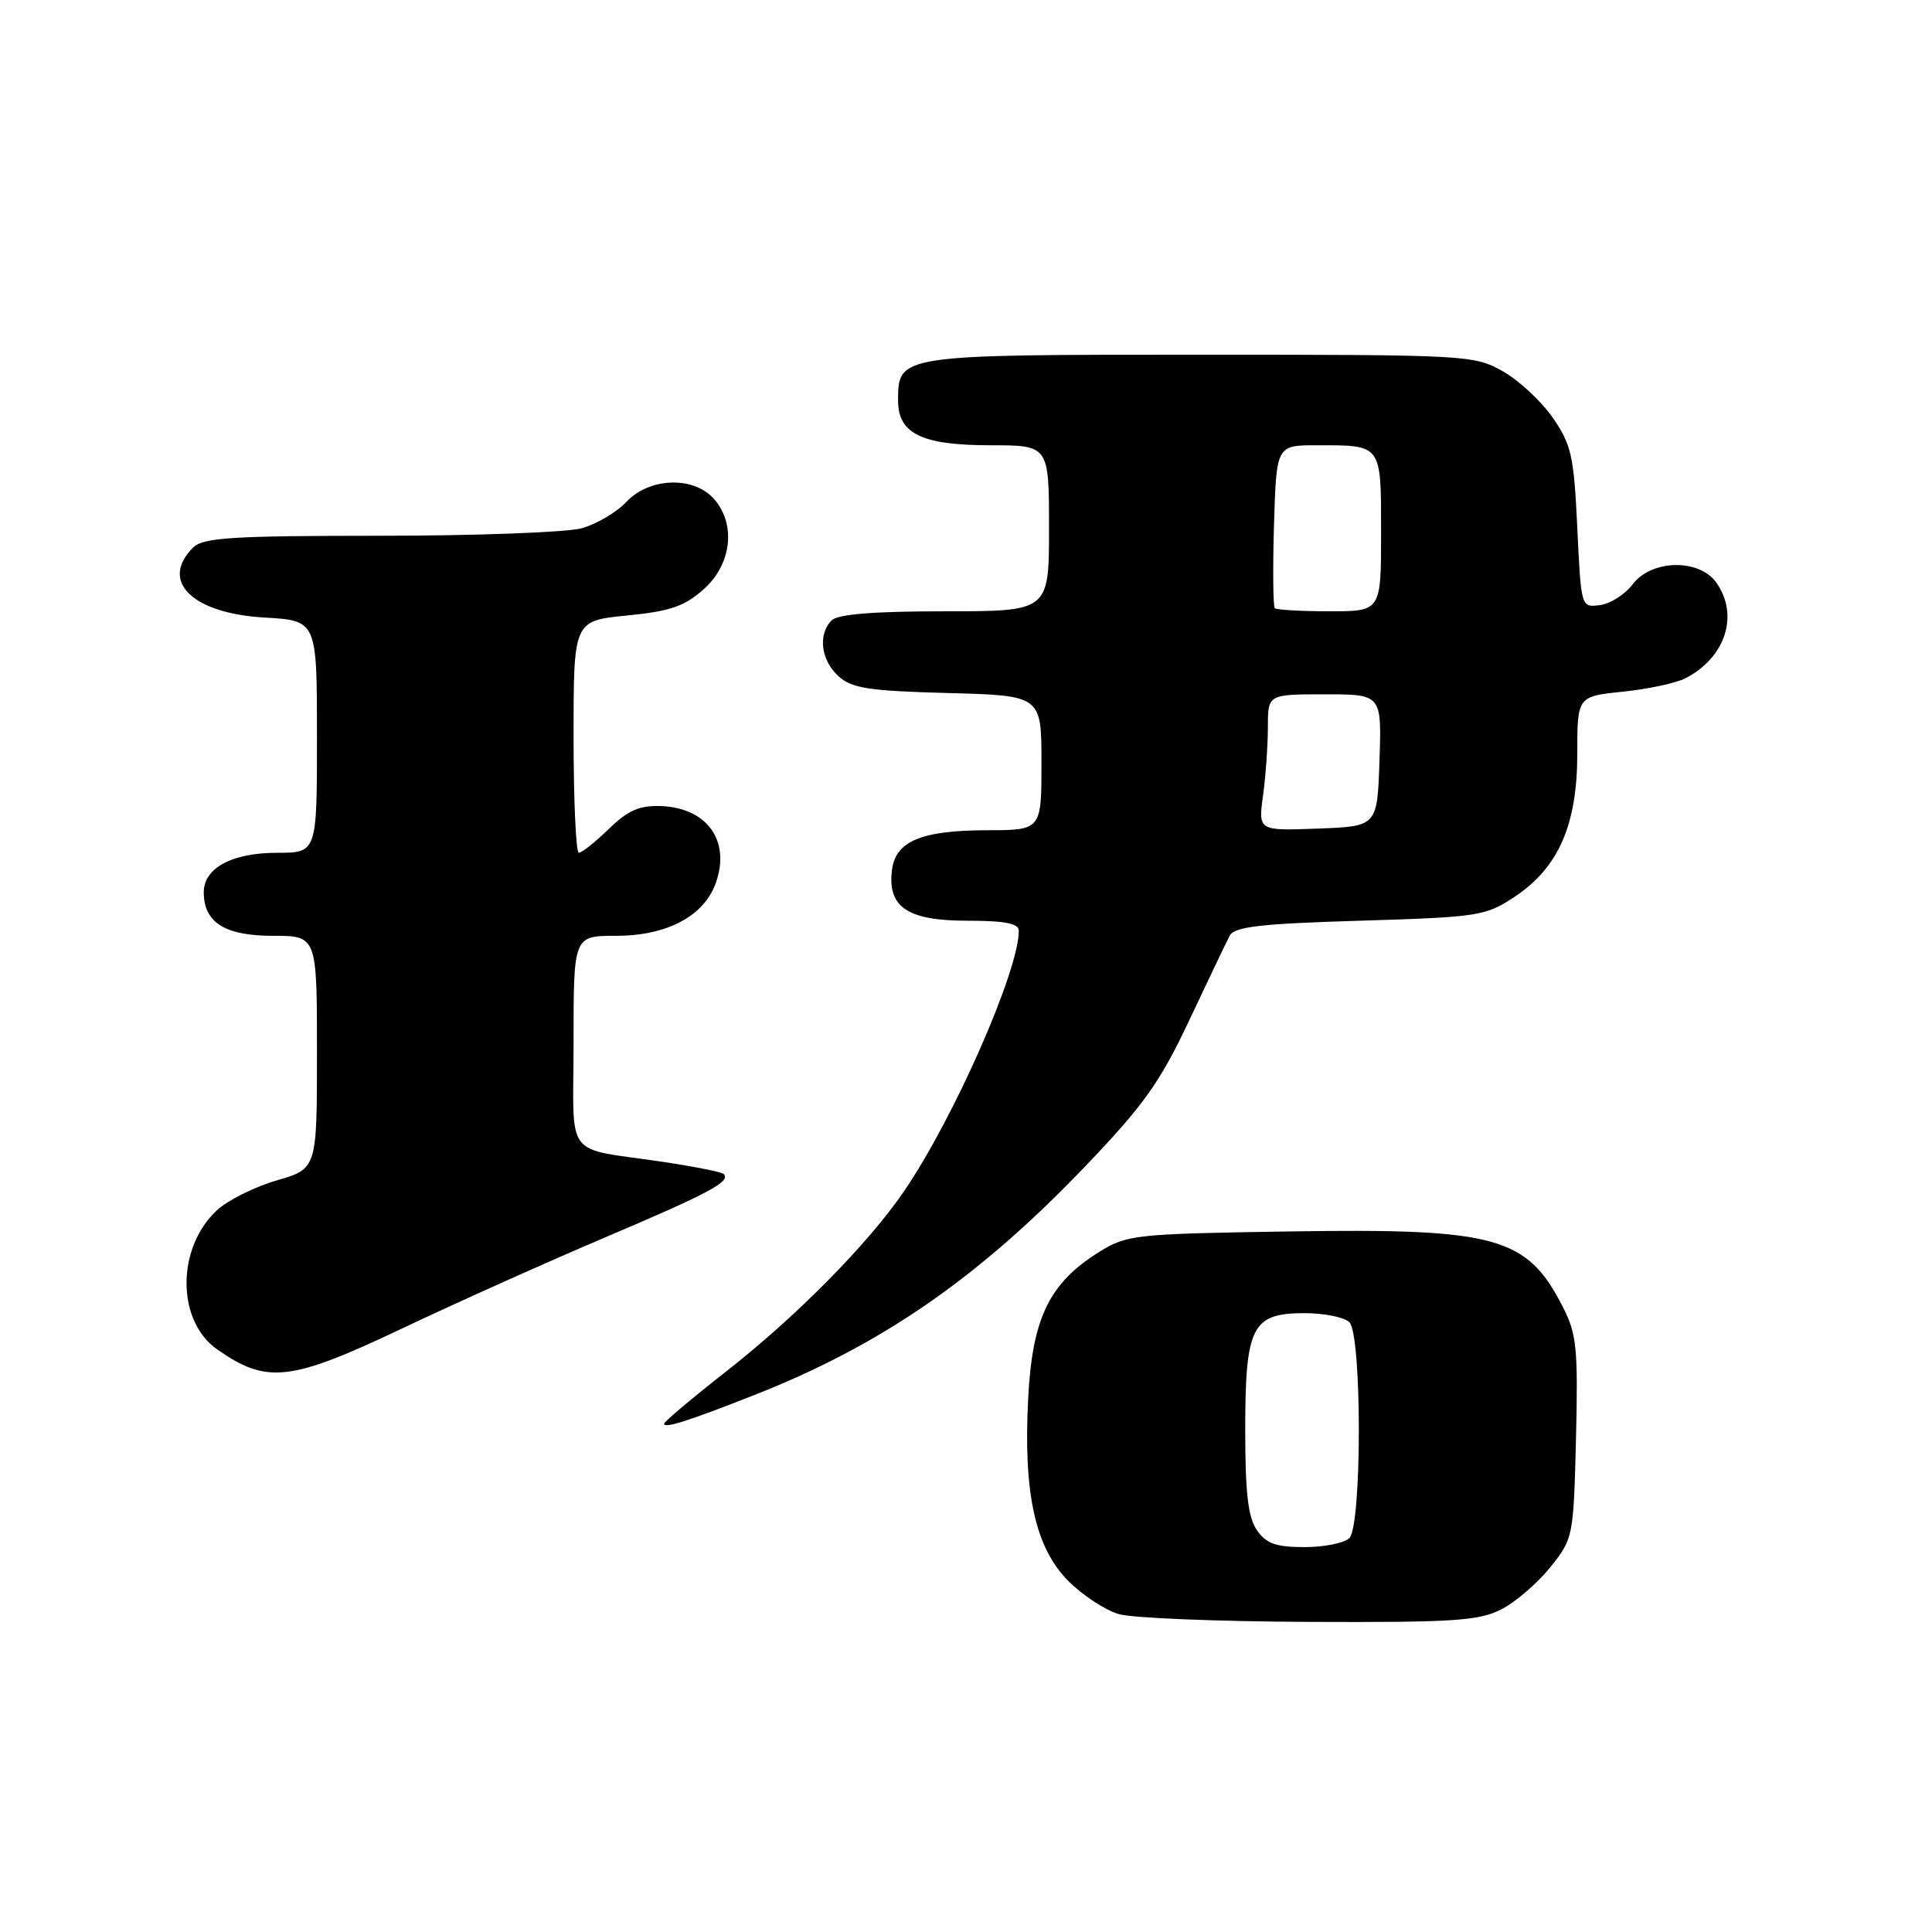 <?xml version="1.0" encoding="UTF-8" standalone="no"?>
<!DOCTYPE svg PUBLIC "-//W3C//DTD SVG 1.1//EN" "http://www.w3.org/Graphics/SVG/1.1/DTD/svg11.dtd" >
<svg xmlns="http://www.w3.org/2000/svg" xmlns:xlink="http://www.w3.org/1999/xlink" version="1.1" viewBox="0 0 256 256">
 <g >
 <path fill="currentColor"
d=" M 198.93 213.25 C 200.81 212.29 203.74 209.77 205.43 207.66 C 208.46 203.87 208.50 203.66 208.83 190.52 C 209.11 178.70 208.92 176.77 207.10 173.20 C 202.34 163.87 198.34 162.75 171.00 163.17 C 150.40 163.49 149.34 163.60 145.68 165.87 C 139.04 170.00 136.79 174.62 136.24 185.26 C 135.58 197.89 137.17 205.10 141.59 209.52 C 143.47 211.40 146.47 213.37 148.26 213.88 C 150.04 214.40 161.40 214.86 173.50 214.91 C 192.59 214.99 195.95 214.77 198.93 213.25 Z  M 100.00 184.83 C 116.80 178.22 129.70 169.30 143.87 154.47 C 151.56 146.43 153.70 143.42 157.57 135.22 C 160.09 129.87 162.50 124.83 162.93 124.00 C 163.56 122.79 166.92 122.40 180.18 122.00 C 195.98 121.52 196.82 121.39 200.71 118.82 C 206.52 114.96 209.00 109.29 209.00 99.83 C 209.00 92.28 209.00 92.28 215.05 91.65 C 218.37 91.31 222.08 90.51 223.30 89.89 C 228.62 87.17 230.47 81.54 227.44 77.22 C 225.18 74.00 218.84 74.11 216.33 77.43 C 215.33 78.76 213.38 80.00 212.00 80.18 C 209.50 80.50 209.50 80.50 209.00 69.91 C 208.55 60.41 208.22 58.91 205.74 55.34 C 204.22 53.15 201.23 50.37 199.10 49.18 C 195.32 47.05 194.36 47.00 158.94 47.00 C 119.02 47.00 119.00 47.00 119.00 53.10 C 119.00 57.47 122.16 59.00 131.22 59.00 C 139.00 59.00 139.00 59.00 139.00 70.00 C 139.00 81.00 139.00 81.00 125.20 81.00 C 115.80 81.00 111.02 81.38 110.20 82.20 C 108.35 84.05 108.77 87.48 111.10 89.60 C 112.88 91.21 115.11 91.55 125.60 91.83 C 138.00 92.16 138.00 92.16 138.00 101.08 C 138.00 110.00 138.00 110.00 130.75 110.01 C 122.02 110.03 118.62 111.48 118.18 115.36 C 117.61 120.22 120.29 122.00 128.15 122.00 C 133.15 122.00 135.00 122.36 135.00 123.32 C 135.00 128.64 126.41 148.14 119.80 157.83 C 115.06 164.78 105.55 174.42 96.25 181.70 C 91.71 185.26 88.00 188.38 88.00 188.65 C 88.00 189.32 91.18 188.30 100.00 184.83 Z  M 53.24 176.05 C 60.14 172.77 72.24 167.34 80.14 163.98 C 94.06 158.06 96.88 156.55 95.89 155.56 C 95.63 155.30 92.06 154.59 87.96 153.97 C 74.48 151.95 76.00 153.98 76.00 137.98 C 76.00 124.00 76.00 124.00 81.63 124.00 C 88.40 124.00 93.33 121.37 94.87 116.94 C 96.81 111.38 93.68 107.04 87.58 106.81 C 84.73 106.70 83.22 107.37 80.67 109.84 C 78.87 111.58 77.09 113.00 76.70 113.00 C 76.32 113.00 76.00 106.08 76.00 97.63 C 76.00 82.26 76.00 82.26 83.06 81.56 C 88.81 81.00 90.70 80.35 93.26 78.06 C 96.99 74.73 97.56 69.38 94.55 66.05 C 91.84 63.06 86.02 63.28 83.00 66.50 C 81.71 67.88 79.04 69.45 77.07 70.00 C 75.11 70.54 63.07 70.99 50.32 70.99 C 30.59 71.00 26.91 71.23 25.57 72.57 C 21.12 77.03 25.50 81.29 35.07 81.83 C 42.00 82.23 42.00 82.23 42.00 97.61 C 42.00 113.00 42.00 113.00 36.72 113.00 C 30.74 113.00 27.00 115.01 27.00 118.23 C 27.00 122.23 29.80 124.00 36.15 124.00 C 42.00 124.00 42.00 124.00 42.00 139.43 C 42.00 154.86 42.00 154.86 36.67 156.41 C 33.74 157.26 30.17 159.04 28.75 160.36 C 23.36 165.36 23.37 175.03 28.79 178.81 C 35.35 183.41 38.47 183.06 53.24 176.05 Z  M 166.56 202.78 C 165.38 201.09 165.00 197.89 165.00 189.50 C 165.00 175.74 165.88 174.00 172.86 174.00 C 175.47 174.00 178.14 174.54 178.80 175.20 C 180.47 176.87 180.47 202.13 178.80 203.80 C 178.14 204.46 175.47 205.00 172.86 205.00 C 169.09 205.00 167.79 204.54 166.56 202.78 Z  M 167.36 105.41 C 167.71 102.83 168.00 98.76 168.00 96.36 C 168.00 92.00 168.00 92.00 175.54 92.00 C 183.08 92.00 183.08 92.00 182.79 100.75 C 182.50 109.50 182.50 109.50 174.61 109.79 C 166.72 110.09 166.72 110.09 167.36 105.41 Z  M 168.92 80.59 C 168.69 80.36 168.64 75.41 168.81 69.59 C 169.13 59.00 169.13 59.00 174.48 59.00 C 183.16 59.00 183.00 58.78 183.00 70.61 C 183.00 81.00 183.00 81.00 176.17 81.00 C 172.41 81.00 169.15 80.81 168.92 80.59 Z "/>
</g>
</svg>